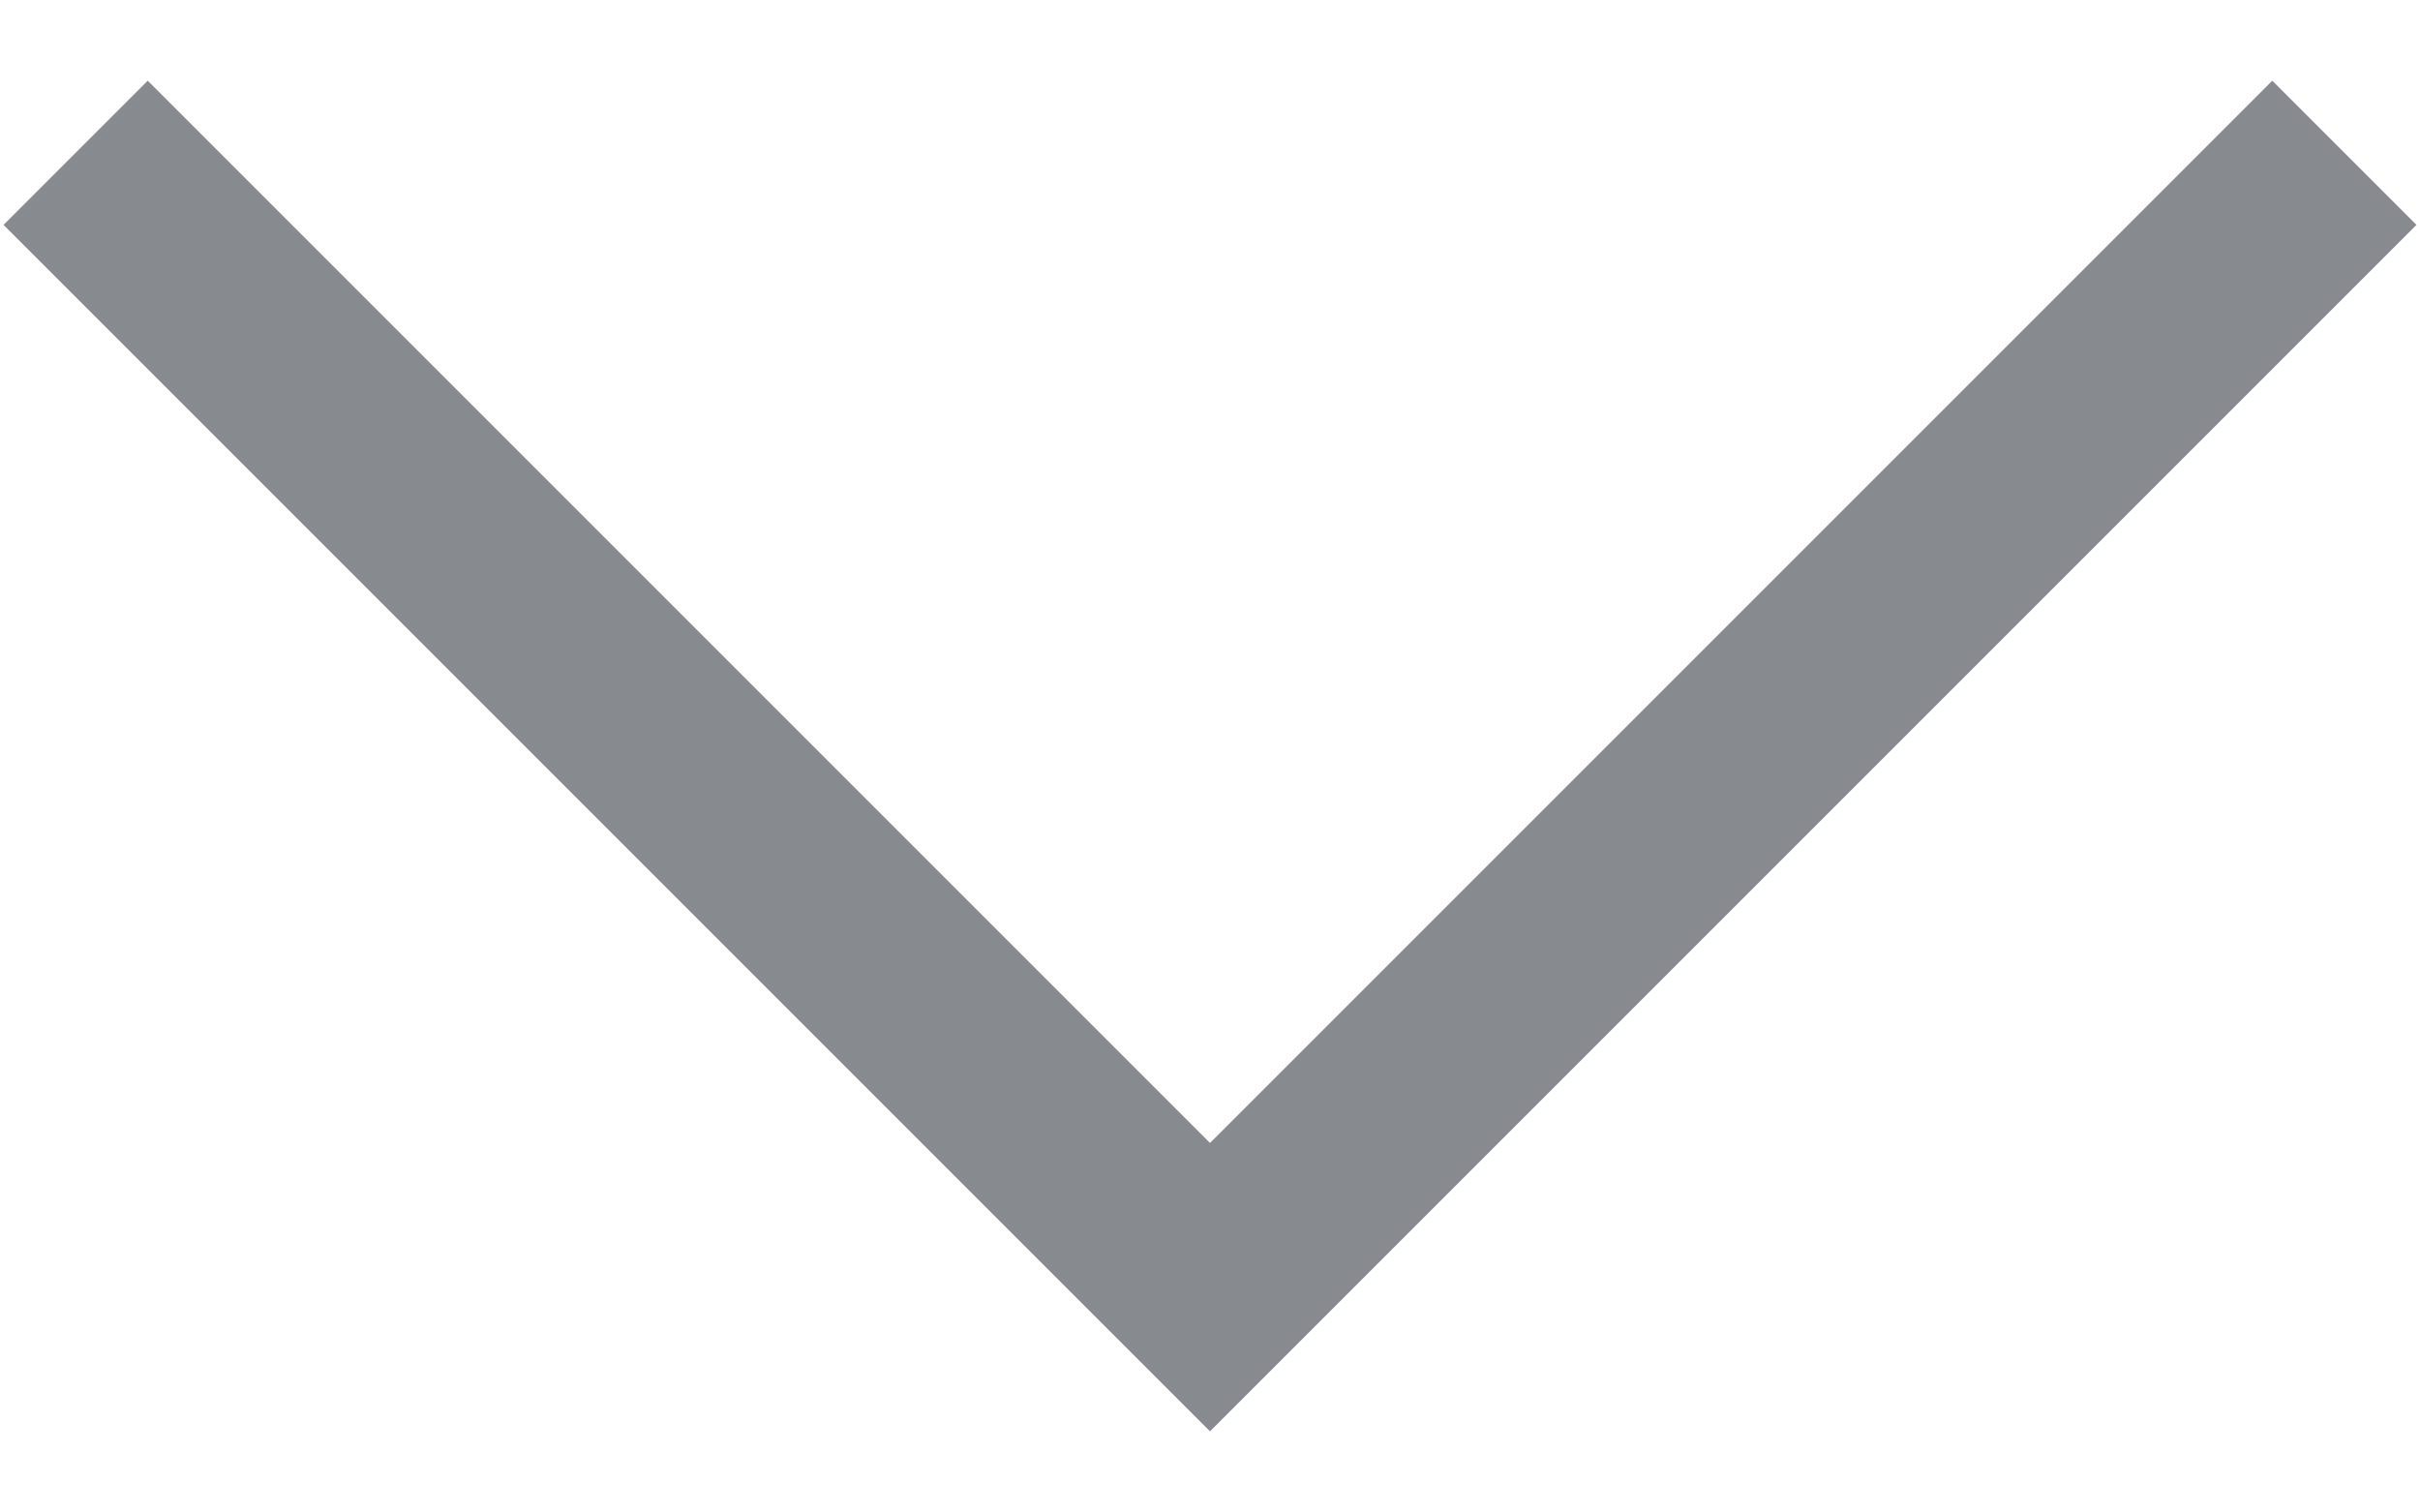 <svg id="Layer_1" xmlns="http://www.w3.org/2000/svg" width="16" height="10"><g id="XMLID_6181_"><path id="XMLID_6183_" fill="none" stroke="#878A8E" stroke-width="1.348" stroke-miterlimit="10" d="M15.5 1.01L8 8.51.5 1.01"/></g></svg>